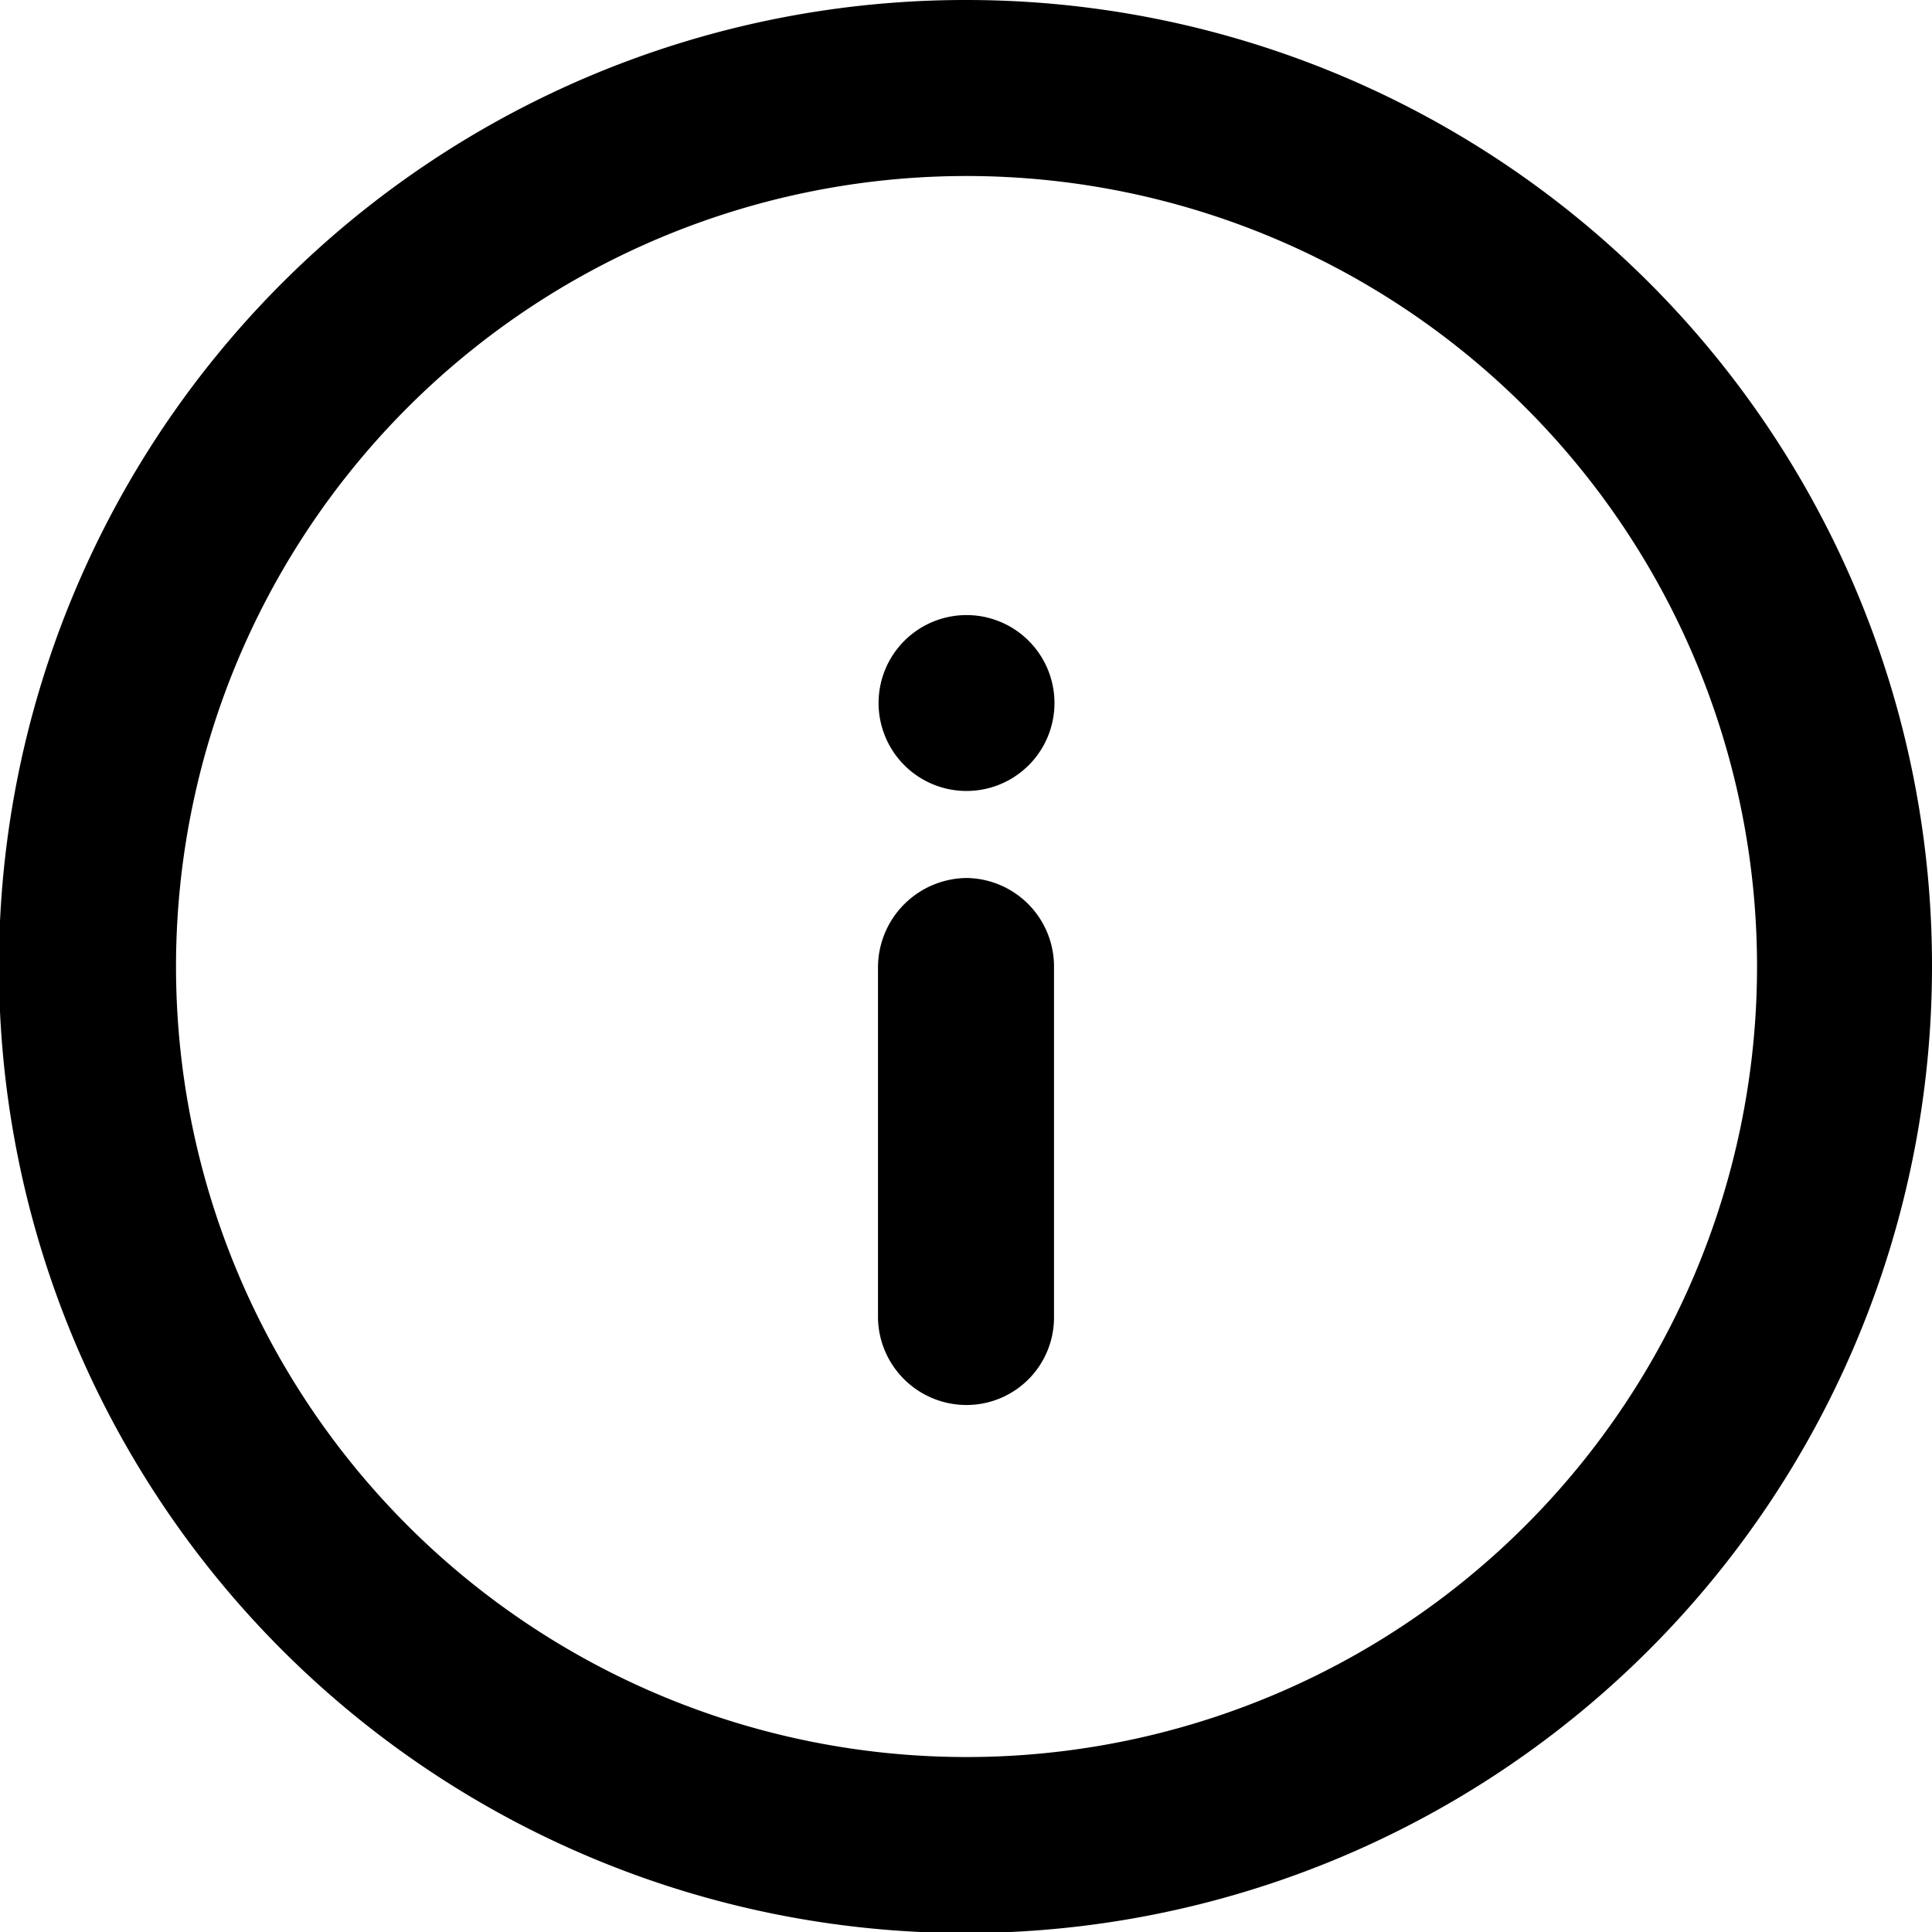 <svg xmlns="http://www.w3.org/2000/svg" viewBox="0 0 18.33 18.33"><title>CustomerHelp</title><g id="Layer_2" data-name="Layer 2"><g id="Layer_1-2" data-name="Layer 1"><path d="M9.17,0a9.17,9.17,0,1,0,9.16,9.17A9.16,9.16,0,0,0,9.17,0Zm0,16.67a7.5,7.5,0,1,1,7.5-7.5A7.5,7.5,0,0,1,9.17,16.67ZM9.76,6.08A.83.83,0,0,1,8.58,7.26.83.83,0,0,1,9.76,6.08ZM10,9.17V12.5a.83.83,0,0,1-.83.83.84.84,0,0,1-.84-.83V9.17a.85.85,0,0,1,.84-.84A.84.84,0,0,1,10,9.17Z"/></g></g></svg>